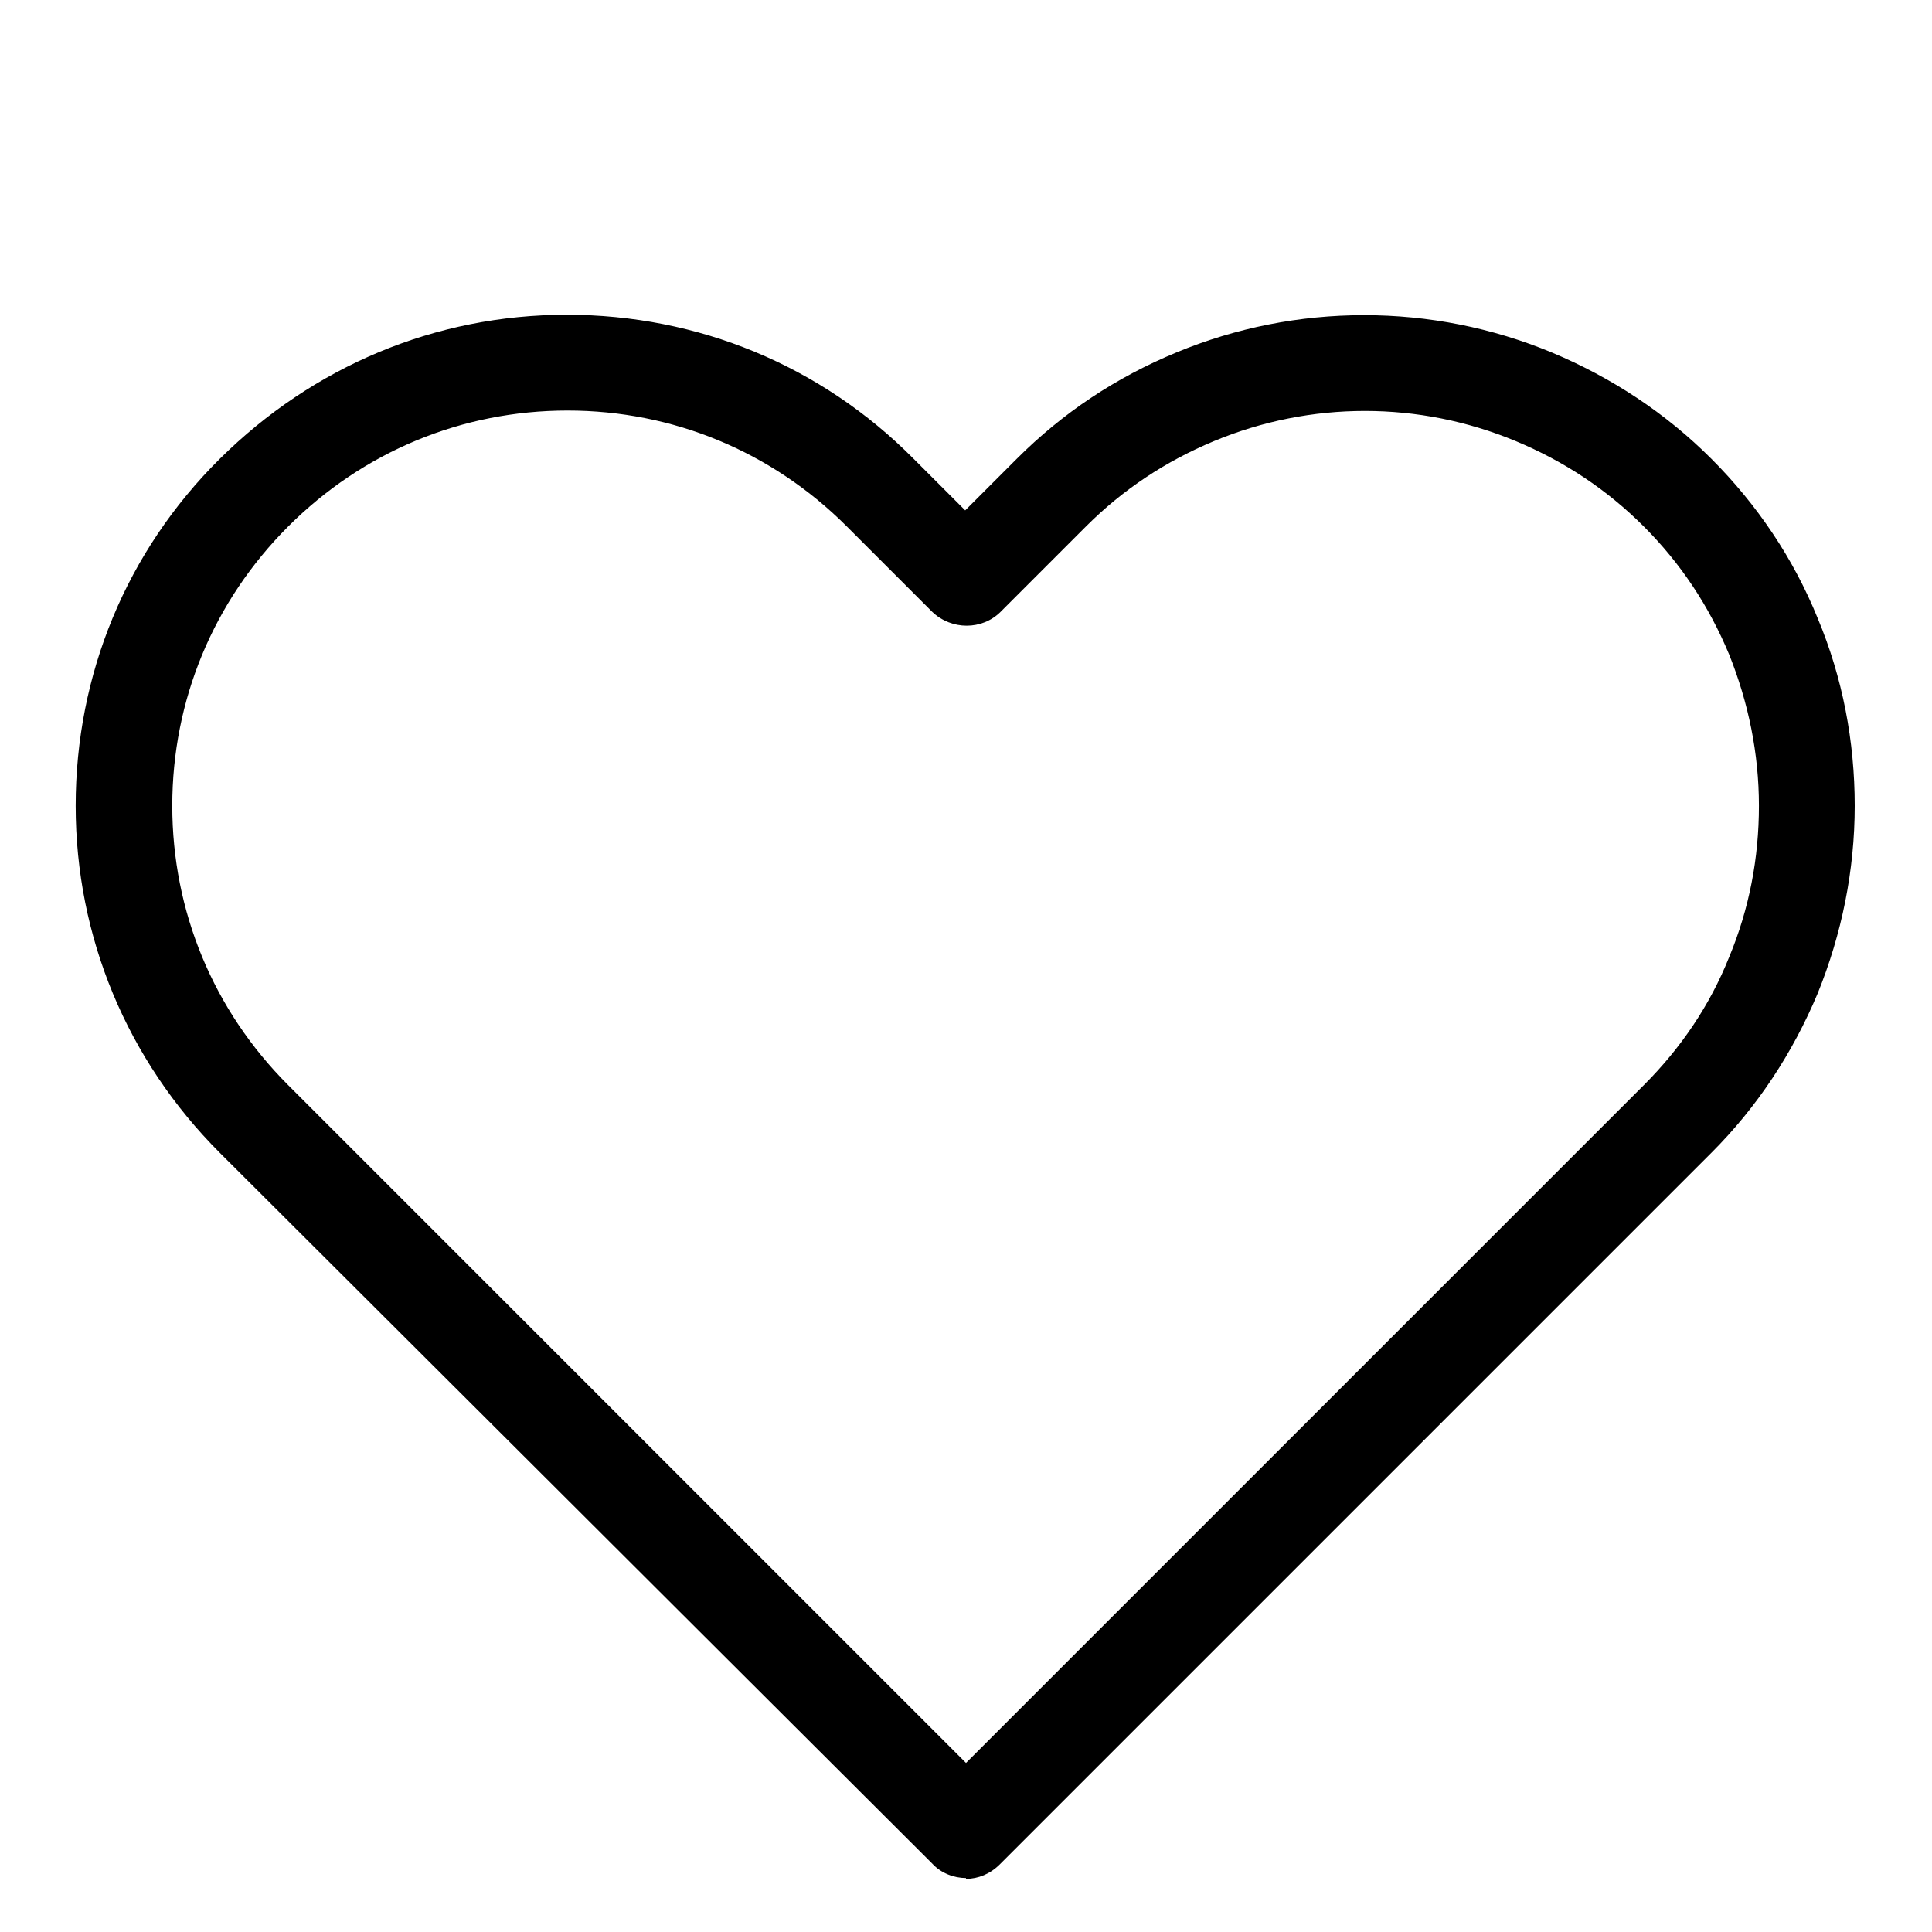 <svg xmlns="http://www.w3.org/2000/svg" viewBox="0 0 24 24">
    <path
        d="M12,23.33c-.15,0-.31-.06-.42-.18L2.73,14.32c-1.15-1.15-1.79-2.68-1.79-4.31s.63-3.16,1.79-4.31,2.68-1.79,4.31-1.79,3.16,.63,4.31,1.79l.64,.64,.64-.64c.57-.57,1.23-1.01,1.98-1.32,1.49-.62,3.18-.62,4.67,0,.74,.31,1.41,.75,1.98,1.32,.57,.57,1.02,1.24,1.32,1.98,.31,.74,.46,1.53,.46,2.33s-.16,1.59-.46,2.33c-.31,.74-.75,1.41-1.32,1.98l-8.84,8.84c-.12,.12-.27,.18-.42,.18ZM7.05,5.1c-1.31,0-2.54,.51-3.47,1.44s-1.44,2.16-1.44,3.47,.51,2.54,1.44,3.47l8.42,8.42,8.42-8.42c.46-.46,.82-.99,1.06-1.59,.25-.6,.37-1.23,.37-1.88s-.13-1.28-.37-1.88c-.25-.6-.6-1.13-1.06-1.59t0,0c-.46-.46-.99-.81-1.59-1.06-1.2-.5-2.55-.5-3.75,0-.6,.25-1.13,.6-1.59,1.06l-1.06,1.06c-.23,.23-.61,.23-.85,0l-1.06-1.06c-.93-.93-2.16-1.44-3.47-1.44Z" />
</svg>